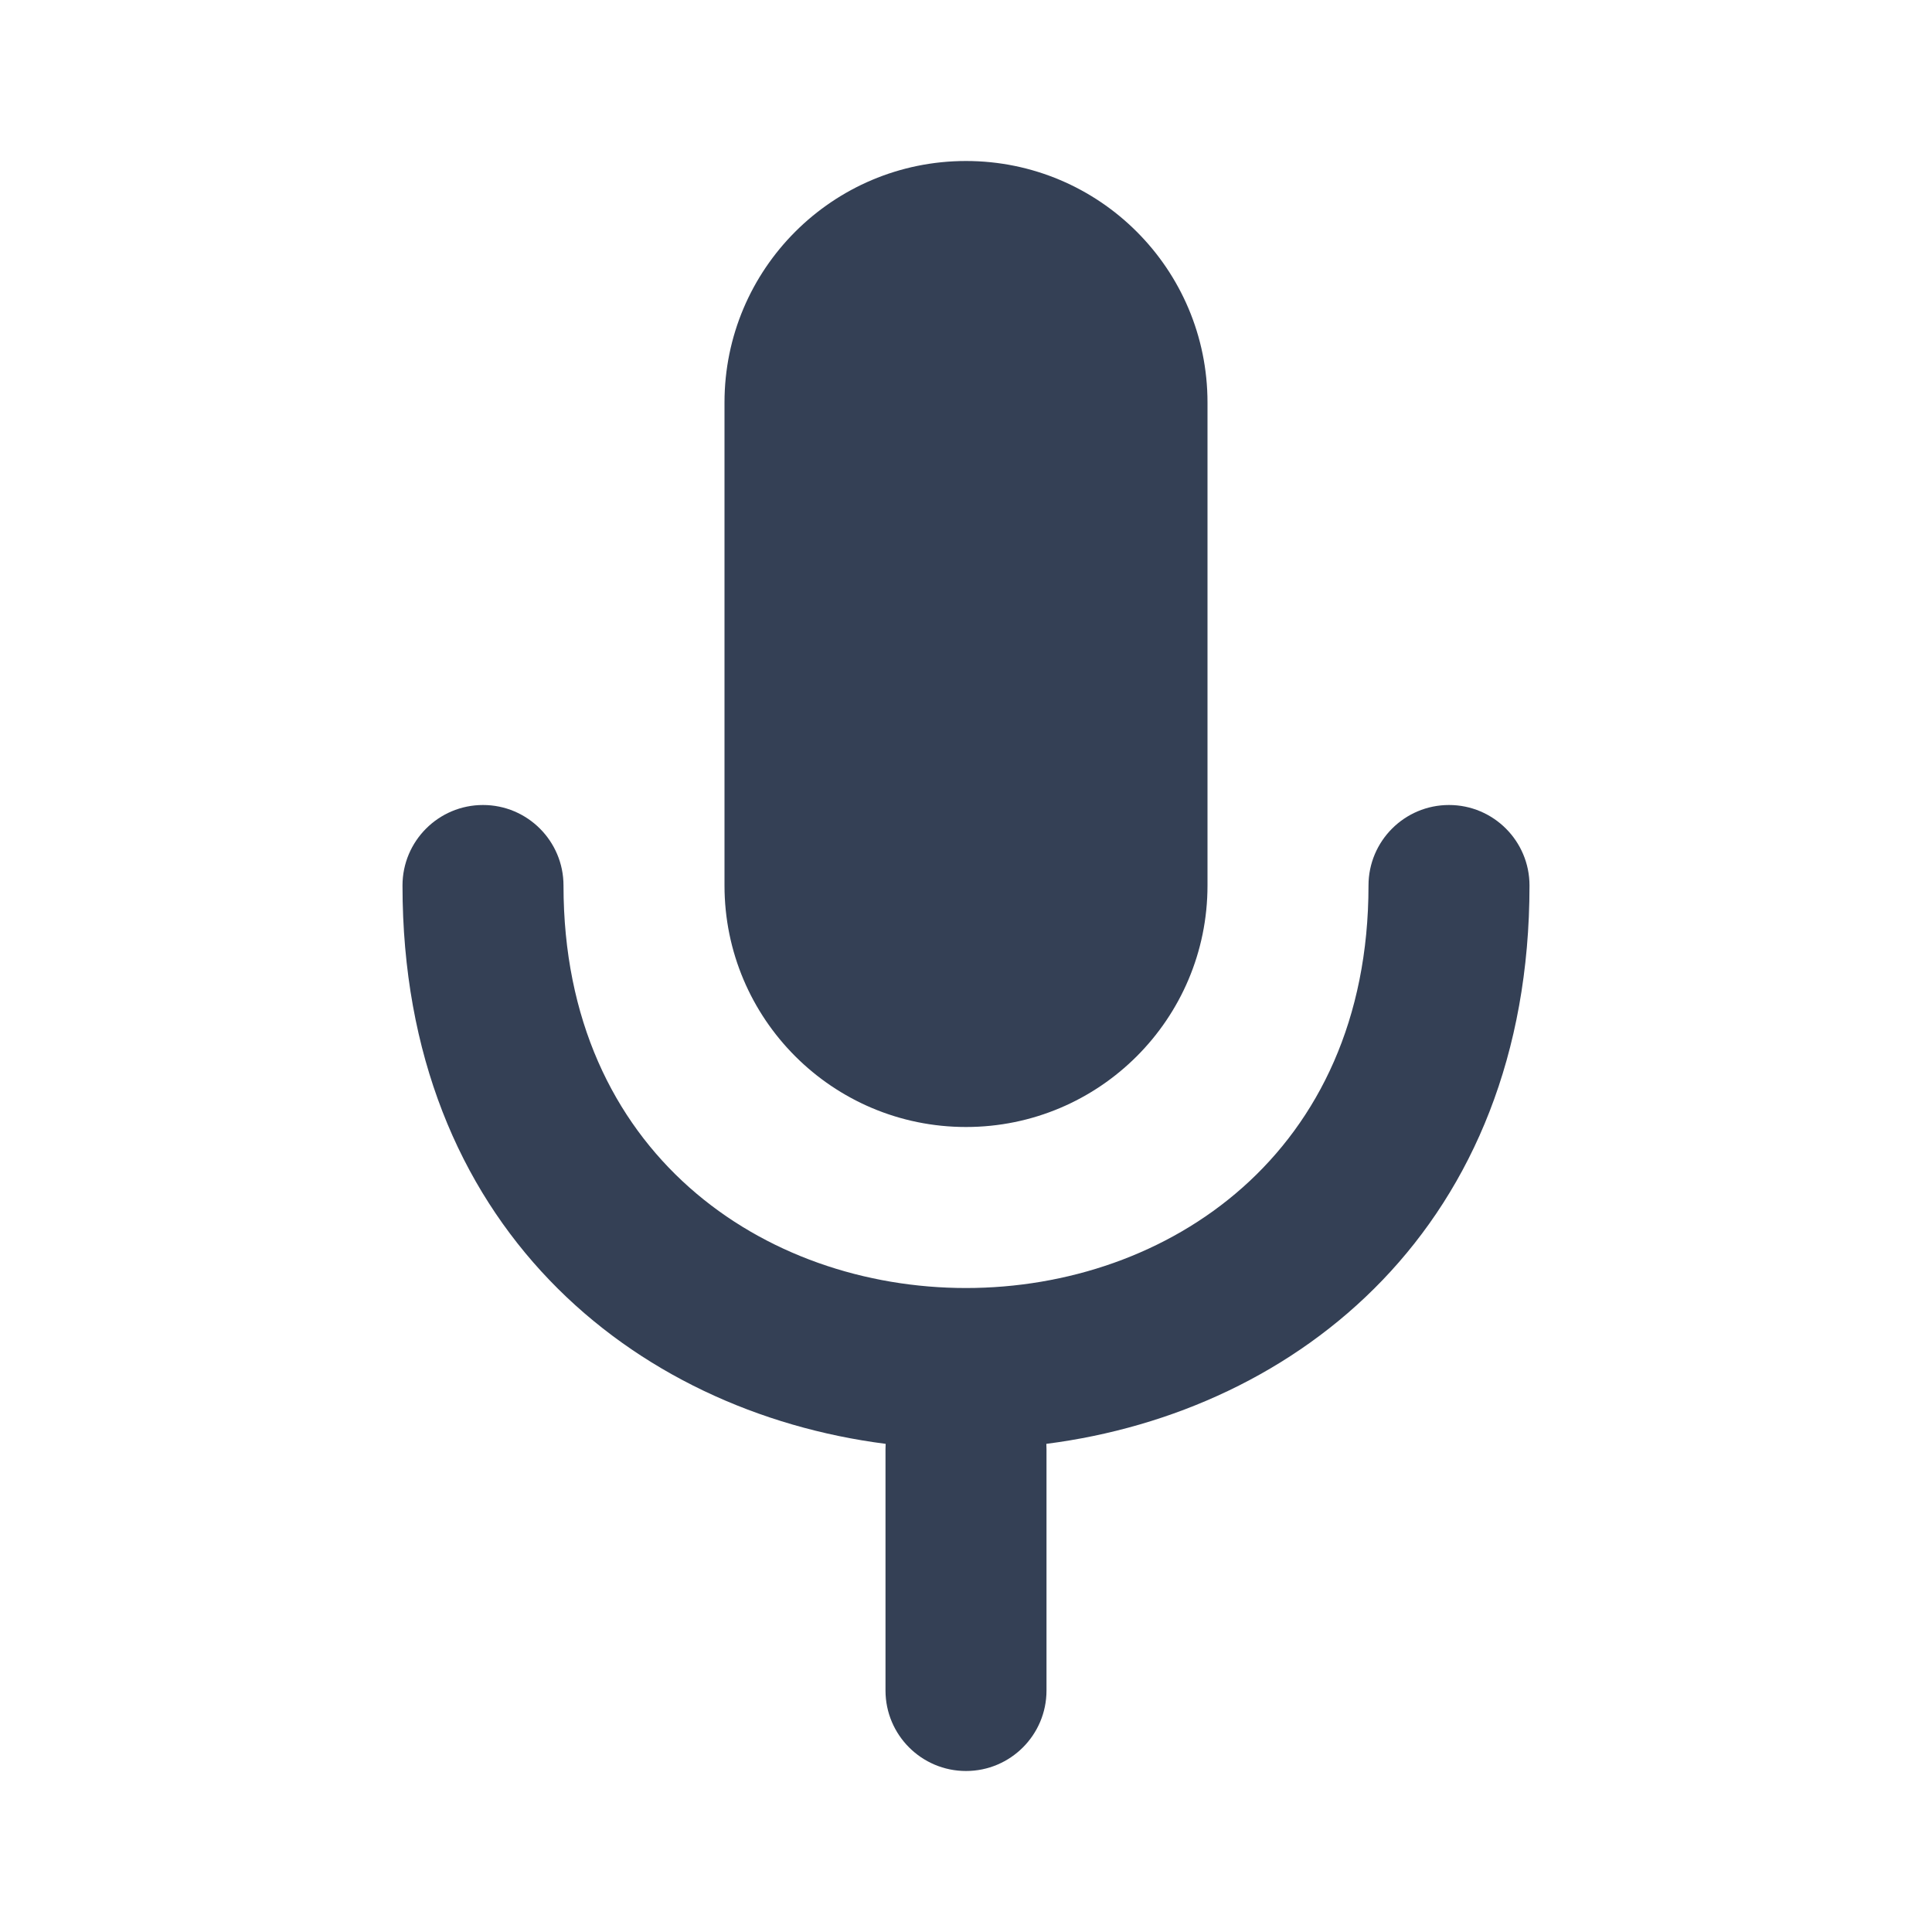 <svg xmlns="http://www.w3.org/2000/svg" width="24" height="24" viewBox="0 0 24 24">
  <path fill="#344055" fill-rule="evenodd" d="M12.998,17.936 C12.999,17.957 13,17.979 13,18 L13,21 C13,21.552 12.552,22 12,22 C11.448,22 11,21.552 11,21 L11,18 C11,17.979 11.001,17.957 11.002,17.936 C7.864,17.534 5,15.222 5,11 C5,10.448 5.448,10 6,10 C6.552,10 7,10.448 7,11 C7,17.667 17,17.667 17,11 C17,10.448 17.448,10 18,10 C18.552,10 19,10.448 19,11 C19,15.222 16.136,17.534 12.998,17.936 L12.998,17.936 Z M12,2 C13.657,2 15,3.343 15,5 L15,11 C15,12.657 13.657,14 12,14 C10.343,14 9,12.657 9,11 L9,5 C9,3.343 10.343,2 12,2 Z"/>
</svg>
